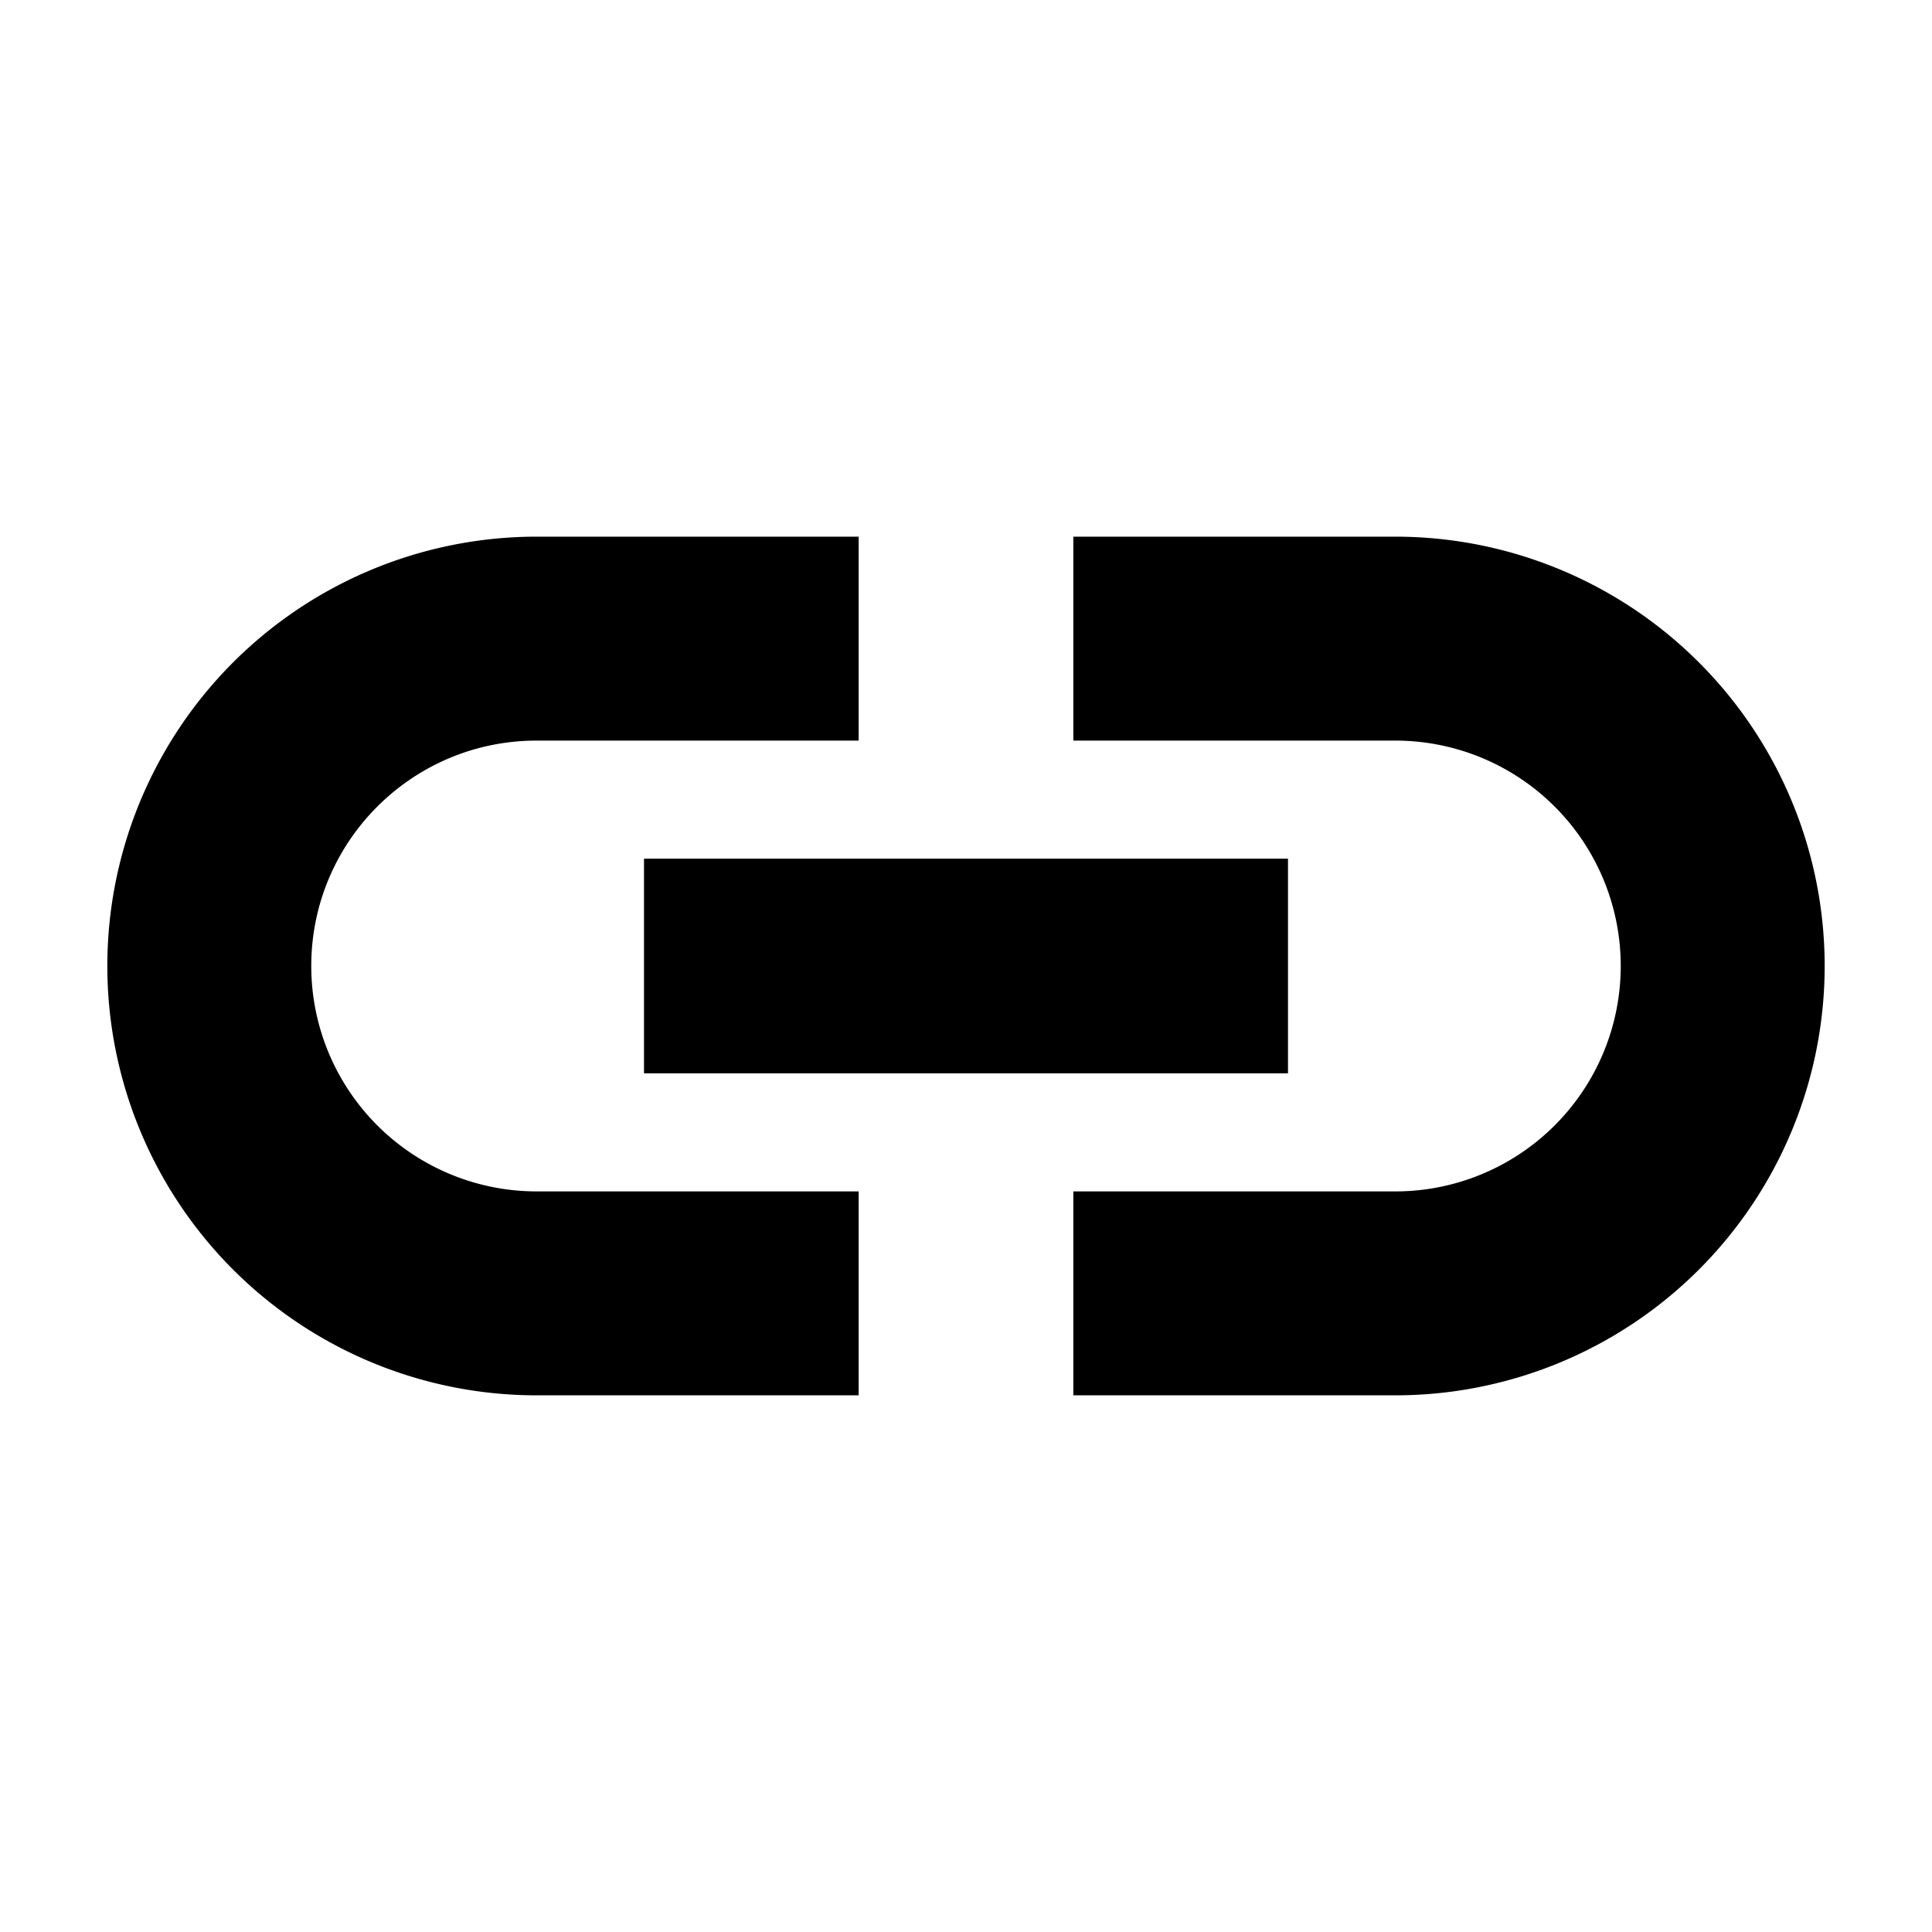 <svg aria-hidden="true" class="svg-icon iconLink" width="18" height="18" viewBox="0 0 18 18"><path d="M2.9 9c0-1.16.94-2.1 2.1-2.1h3V5H5a4 4 0 1 0 0 8h3v-1.9H5A2.1 2.1 0 0 1 2.9 9zM13 5h-3v1.9h3a2.1 2.1 0 1 1 0 4.2h-3V13h3a4 4 0 1 0 0-8zm-1 5H6V8h6v2z"/></svg>